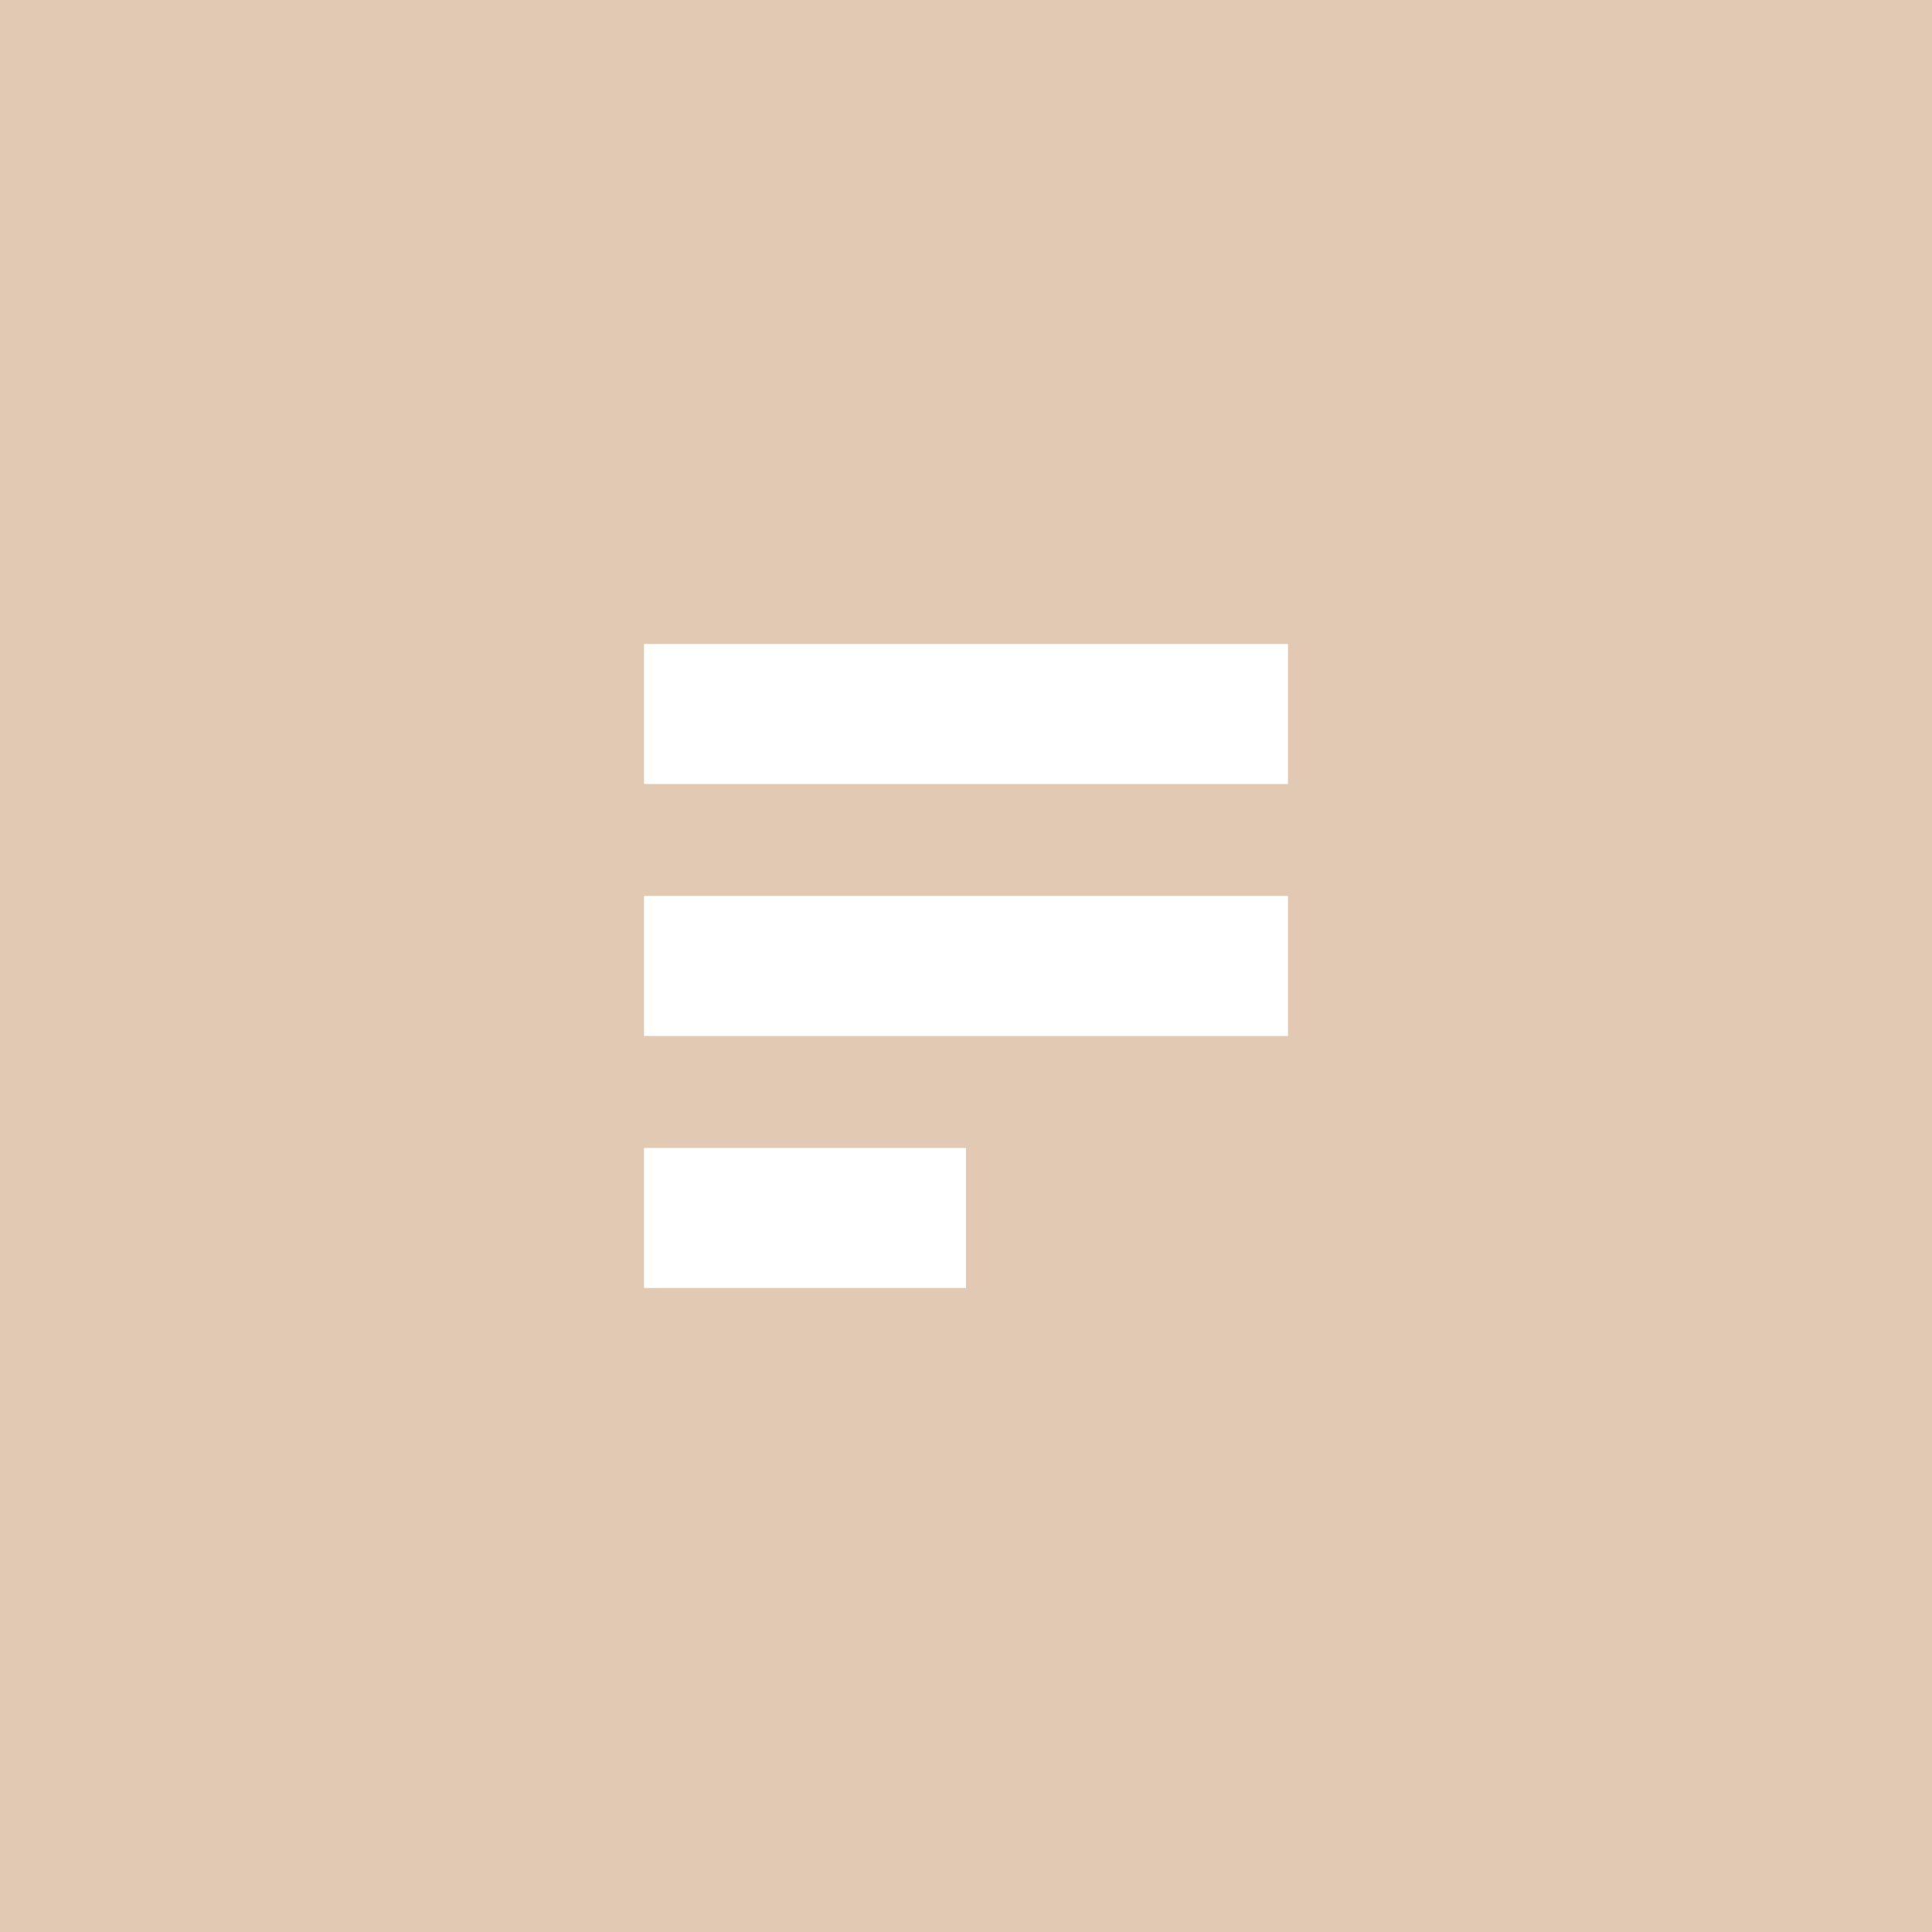 <?xml version="1.0" encoding="UTF-8"?>
<svg width="51px" height="51px" viewBox="0 0 51 51" version="1.1" xmlns="http://www.w3.org/2000/svg" xmlns:xlink="http://www.w3.org/1999/xlink">
    <!-- Generator: Sketch 61.2 (89653) - https://sketch.com -->
    <title>98A21D67-1A57-4DDC-8017-C9DD756B4559</title>
    <desc>Created with Sketch.</desc>
    <g id="Symbols" stroke="none" stroke-width="1" fill="none" fill-rule="evenodd">
        <g id="Logo" transform="translate(-10, -10)">
            <g transform="translate(10, 10)">
                <rect id="Rectangle" fill="#e1c9b4" x="0" y="0" width="51" height="51"></rect>
                <path d="M25.5,30.304 L25.5,34 L17,34 L17,30.304 L25.5,30.304 Z M34,23.652 L34,27.348 L17,27.348 L17,23.652 L34,23.652 Z M34,17 L34,20.696 L17,20.696 L17,17 L34,17 Z" fill="#FFFFFF"></path>
            </g>
        </g>
    </g>
</svg>